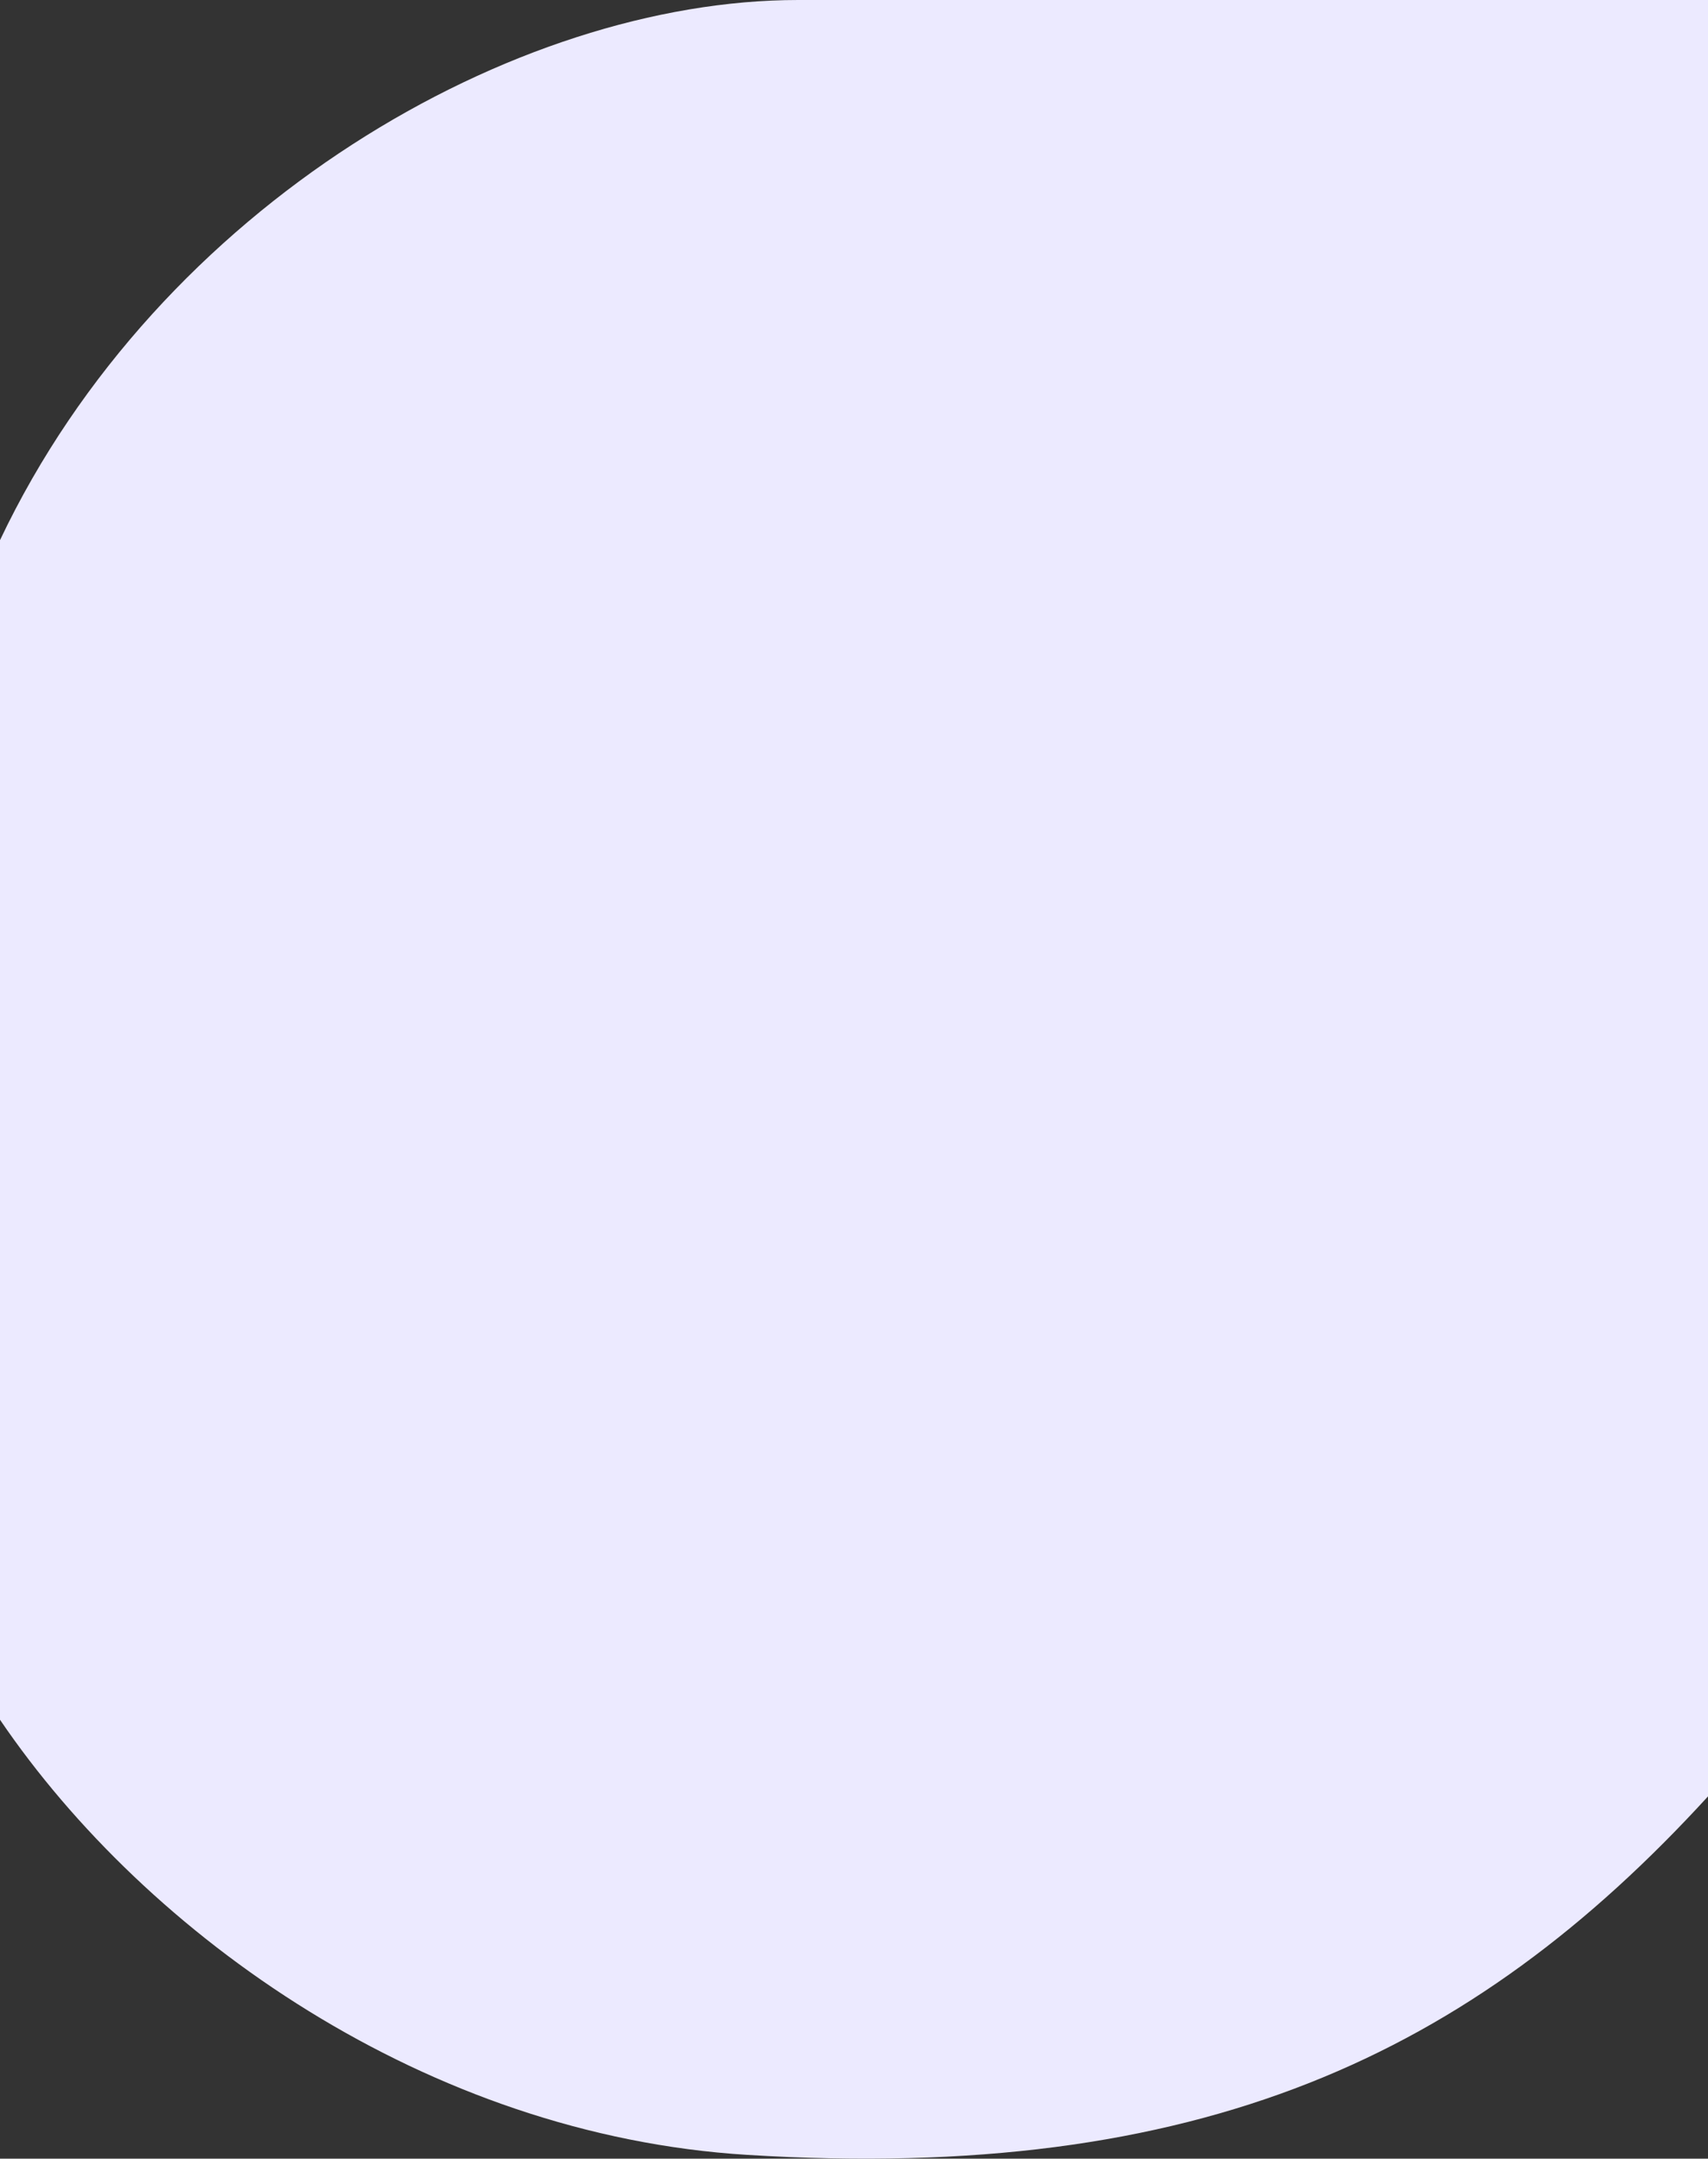 <svg 
          width="429" 
          height="542" fill="none" 
          xmlns="http://www.w3.org/2000/svg">
          <rect width="100%" height="100%" fill="#333333" stroke="none"/>
          <path d="M 0 431.793 L 0 135.626 C 39.97 51.437 129.339 0 200.469 0 L 429 0 L 429 451.044 C 369.476 516.051 301.448 548.054 187.713 541.053 C 107.262 536.101 36.916 486.112 0 431.793 Z" fill="rgb(236,234,255)"/>
        </svg>